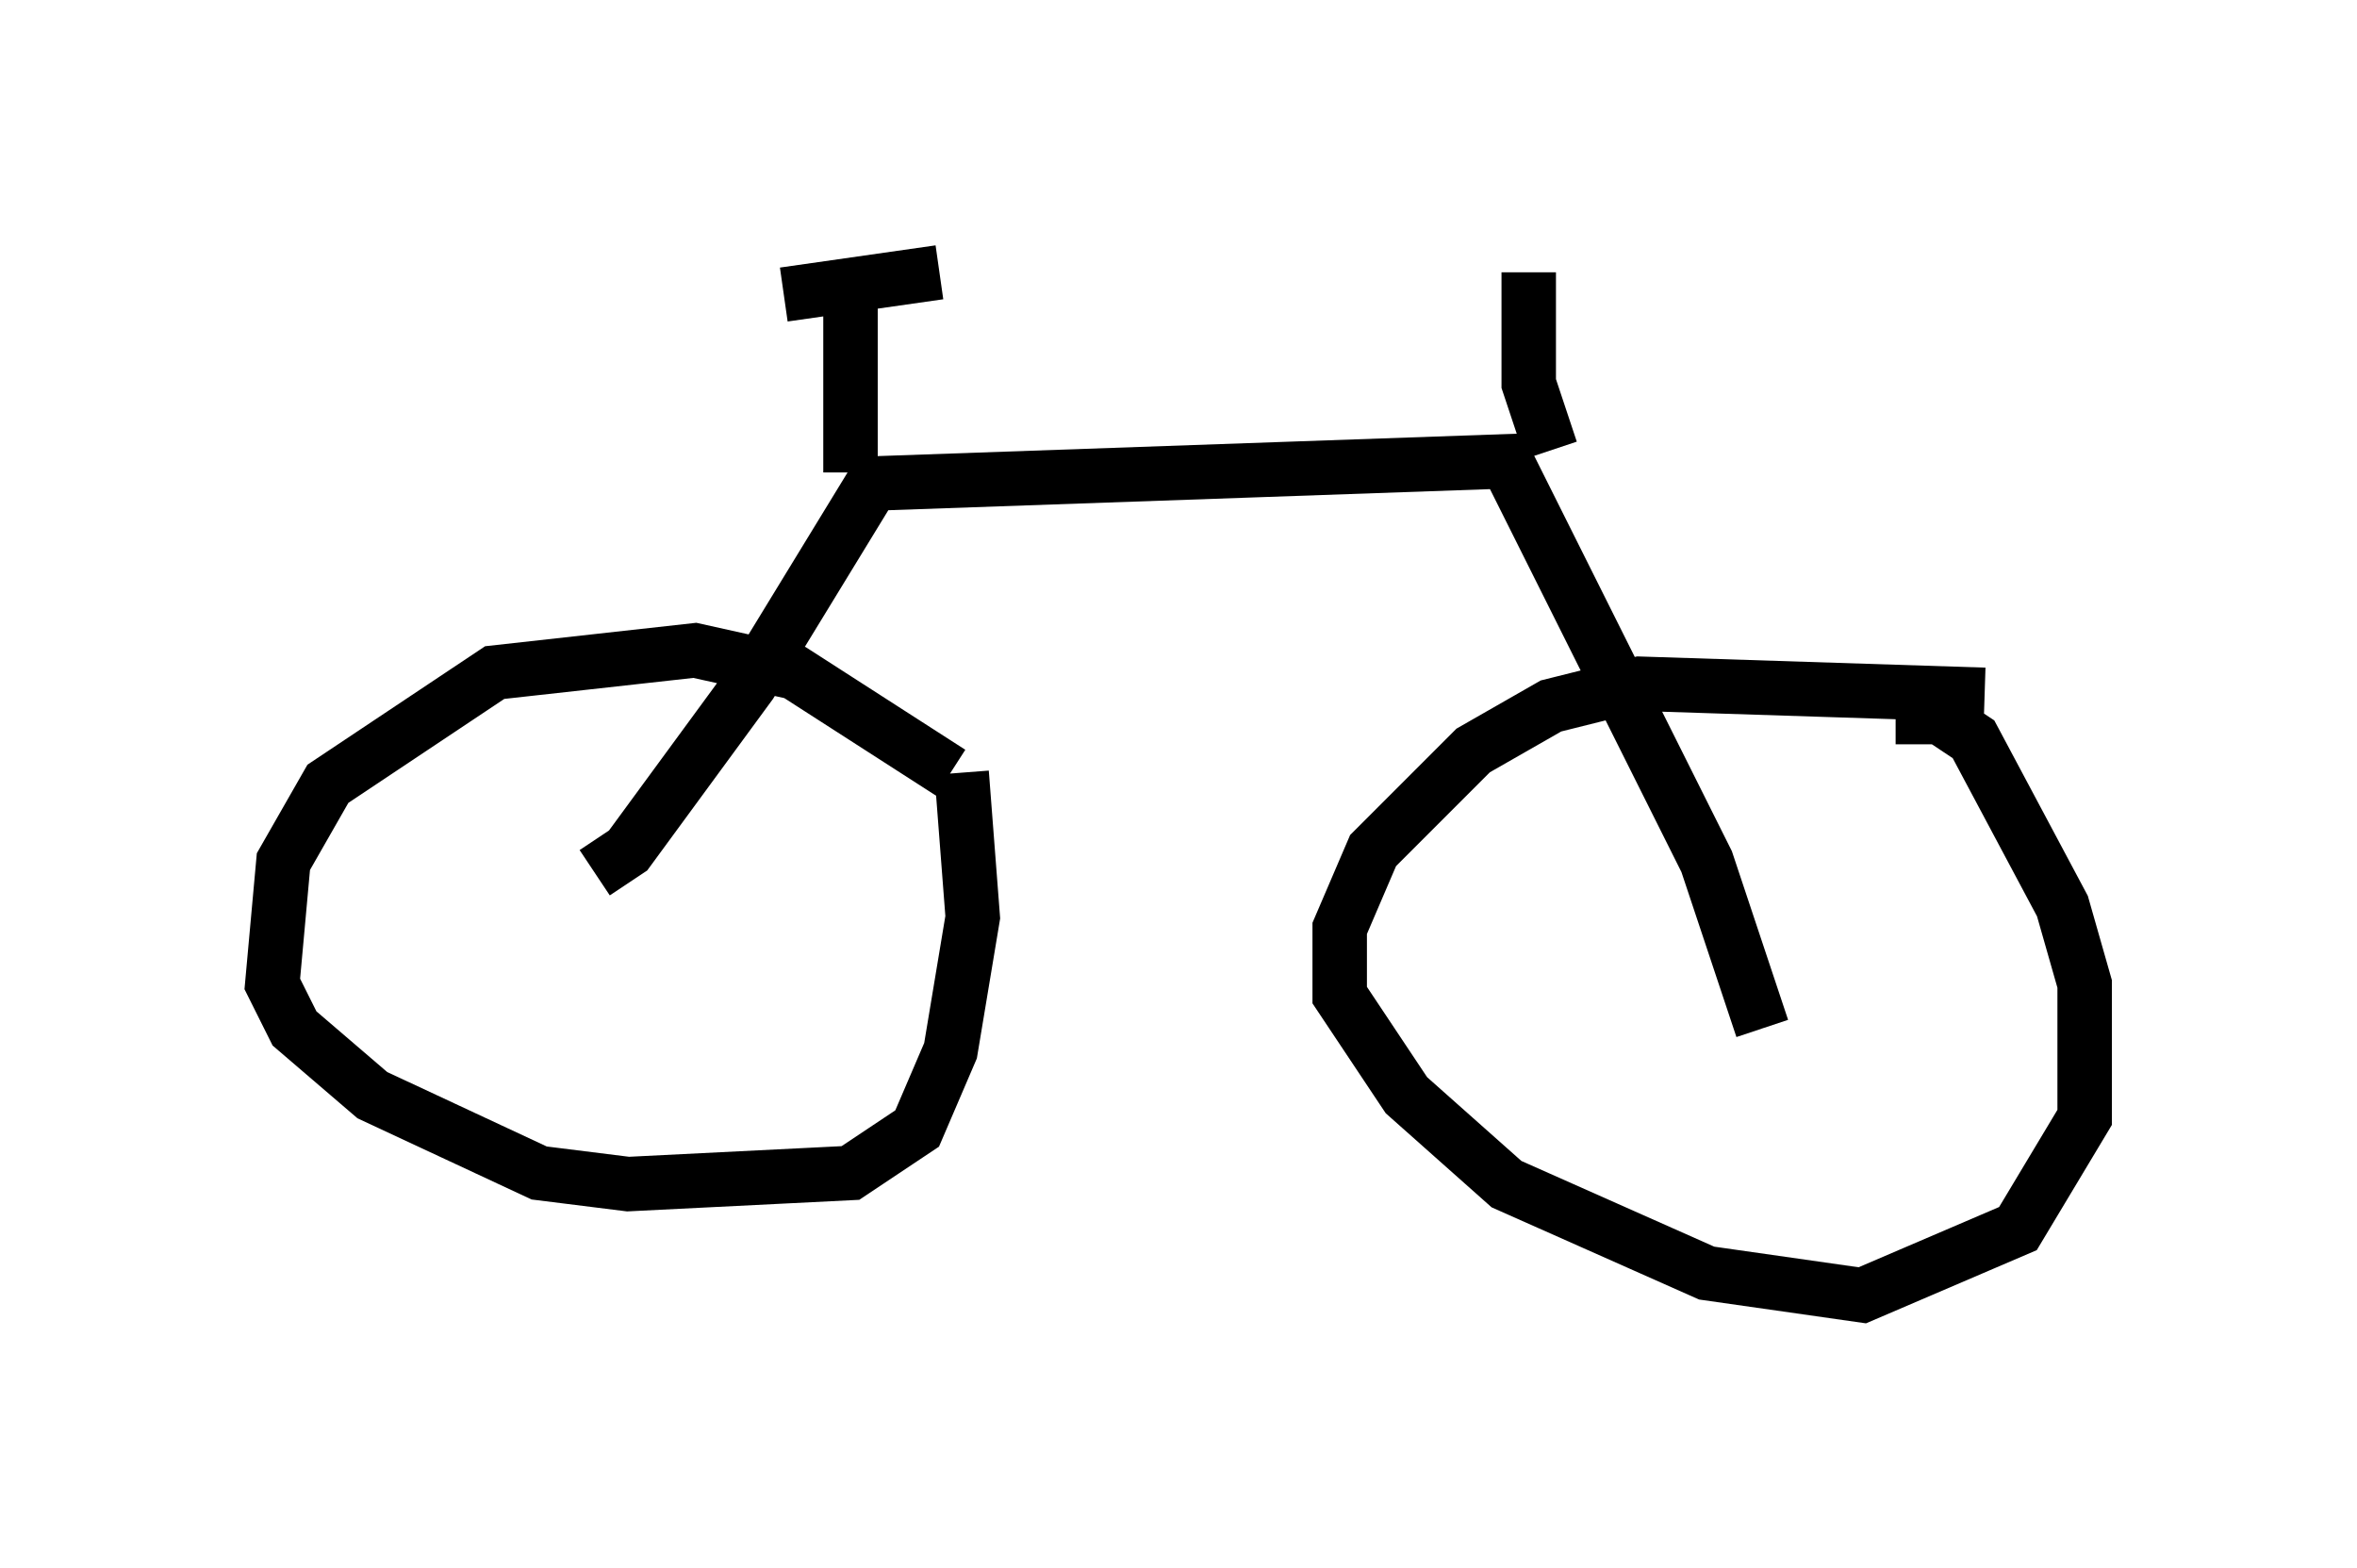 <?xml version="1.0" encoding="utf-8" ?>
<svg baseProfile="full" height="28.784" version="1.1" width="43.28" xmlns="http://www.w3.org/2000/svg" xmlns:ev="http://www.w3.org/2001/xml-events" xmlns:xlink="http://www.w3.org/1999/xlink"><defs /><rect fill="white" height="28.784" width="43.28" x="0" y="0" /><path d="M17.863, 14.8 m-0.408, -0.613 l-2.858, -1.838 -1.838, -0.408 l-3.675, 0.408 -3.063, 2.042 l-0.817, 1.429 -0.204, 2.246 l0.408, 0.817 1.429, 1.225 l3.063, 1.429 1.633, 0.204 l4.083, -0.204 1.225, -0.817 l0.613, -1.429 0.408, -2.45 l-0.204, -2.654 m18.784, -1.429 l-6.329, -0.204 -1.633, 0.408 l-1.429, 0.817 -1.838, 1.838 l-0.613, 1.429 0.0, 1.225 l1.225, 1.838 1.838, 1.633 l3.675, 1.633 2.858, 0.408 l2.858, -1.225 1.225, -2.042 l0.0, -2.45 -0.408, -1.429 l-1.633, -3.063 -0.613, -0.408 l-0.817, 0.0 m-23.888, 2.858 l0.613, -0.408 2.246, -3.063 l2.246, -3.675 11.638, -0.408 l3.675, 7.35 1.021, 3.063 m-16.742, -10.208 l0.0, -3.267 m-1.225, 0.0 l2.858, -0.408 m11.229, 3.267 l-0.408, -1.225 0.0, -2.042 " fill="none" stroke="black" stroke-width="1" /></svg>